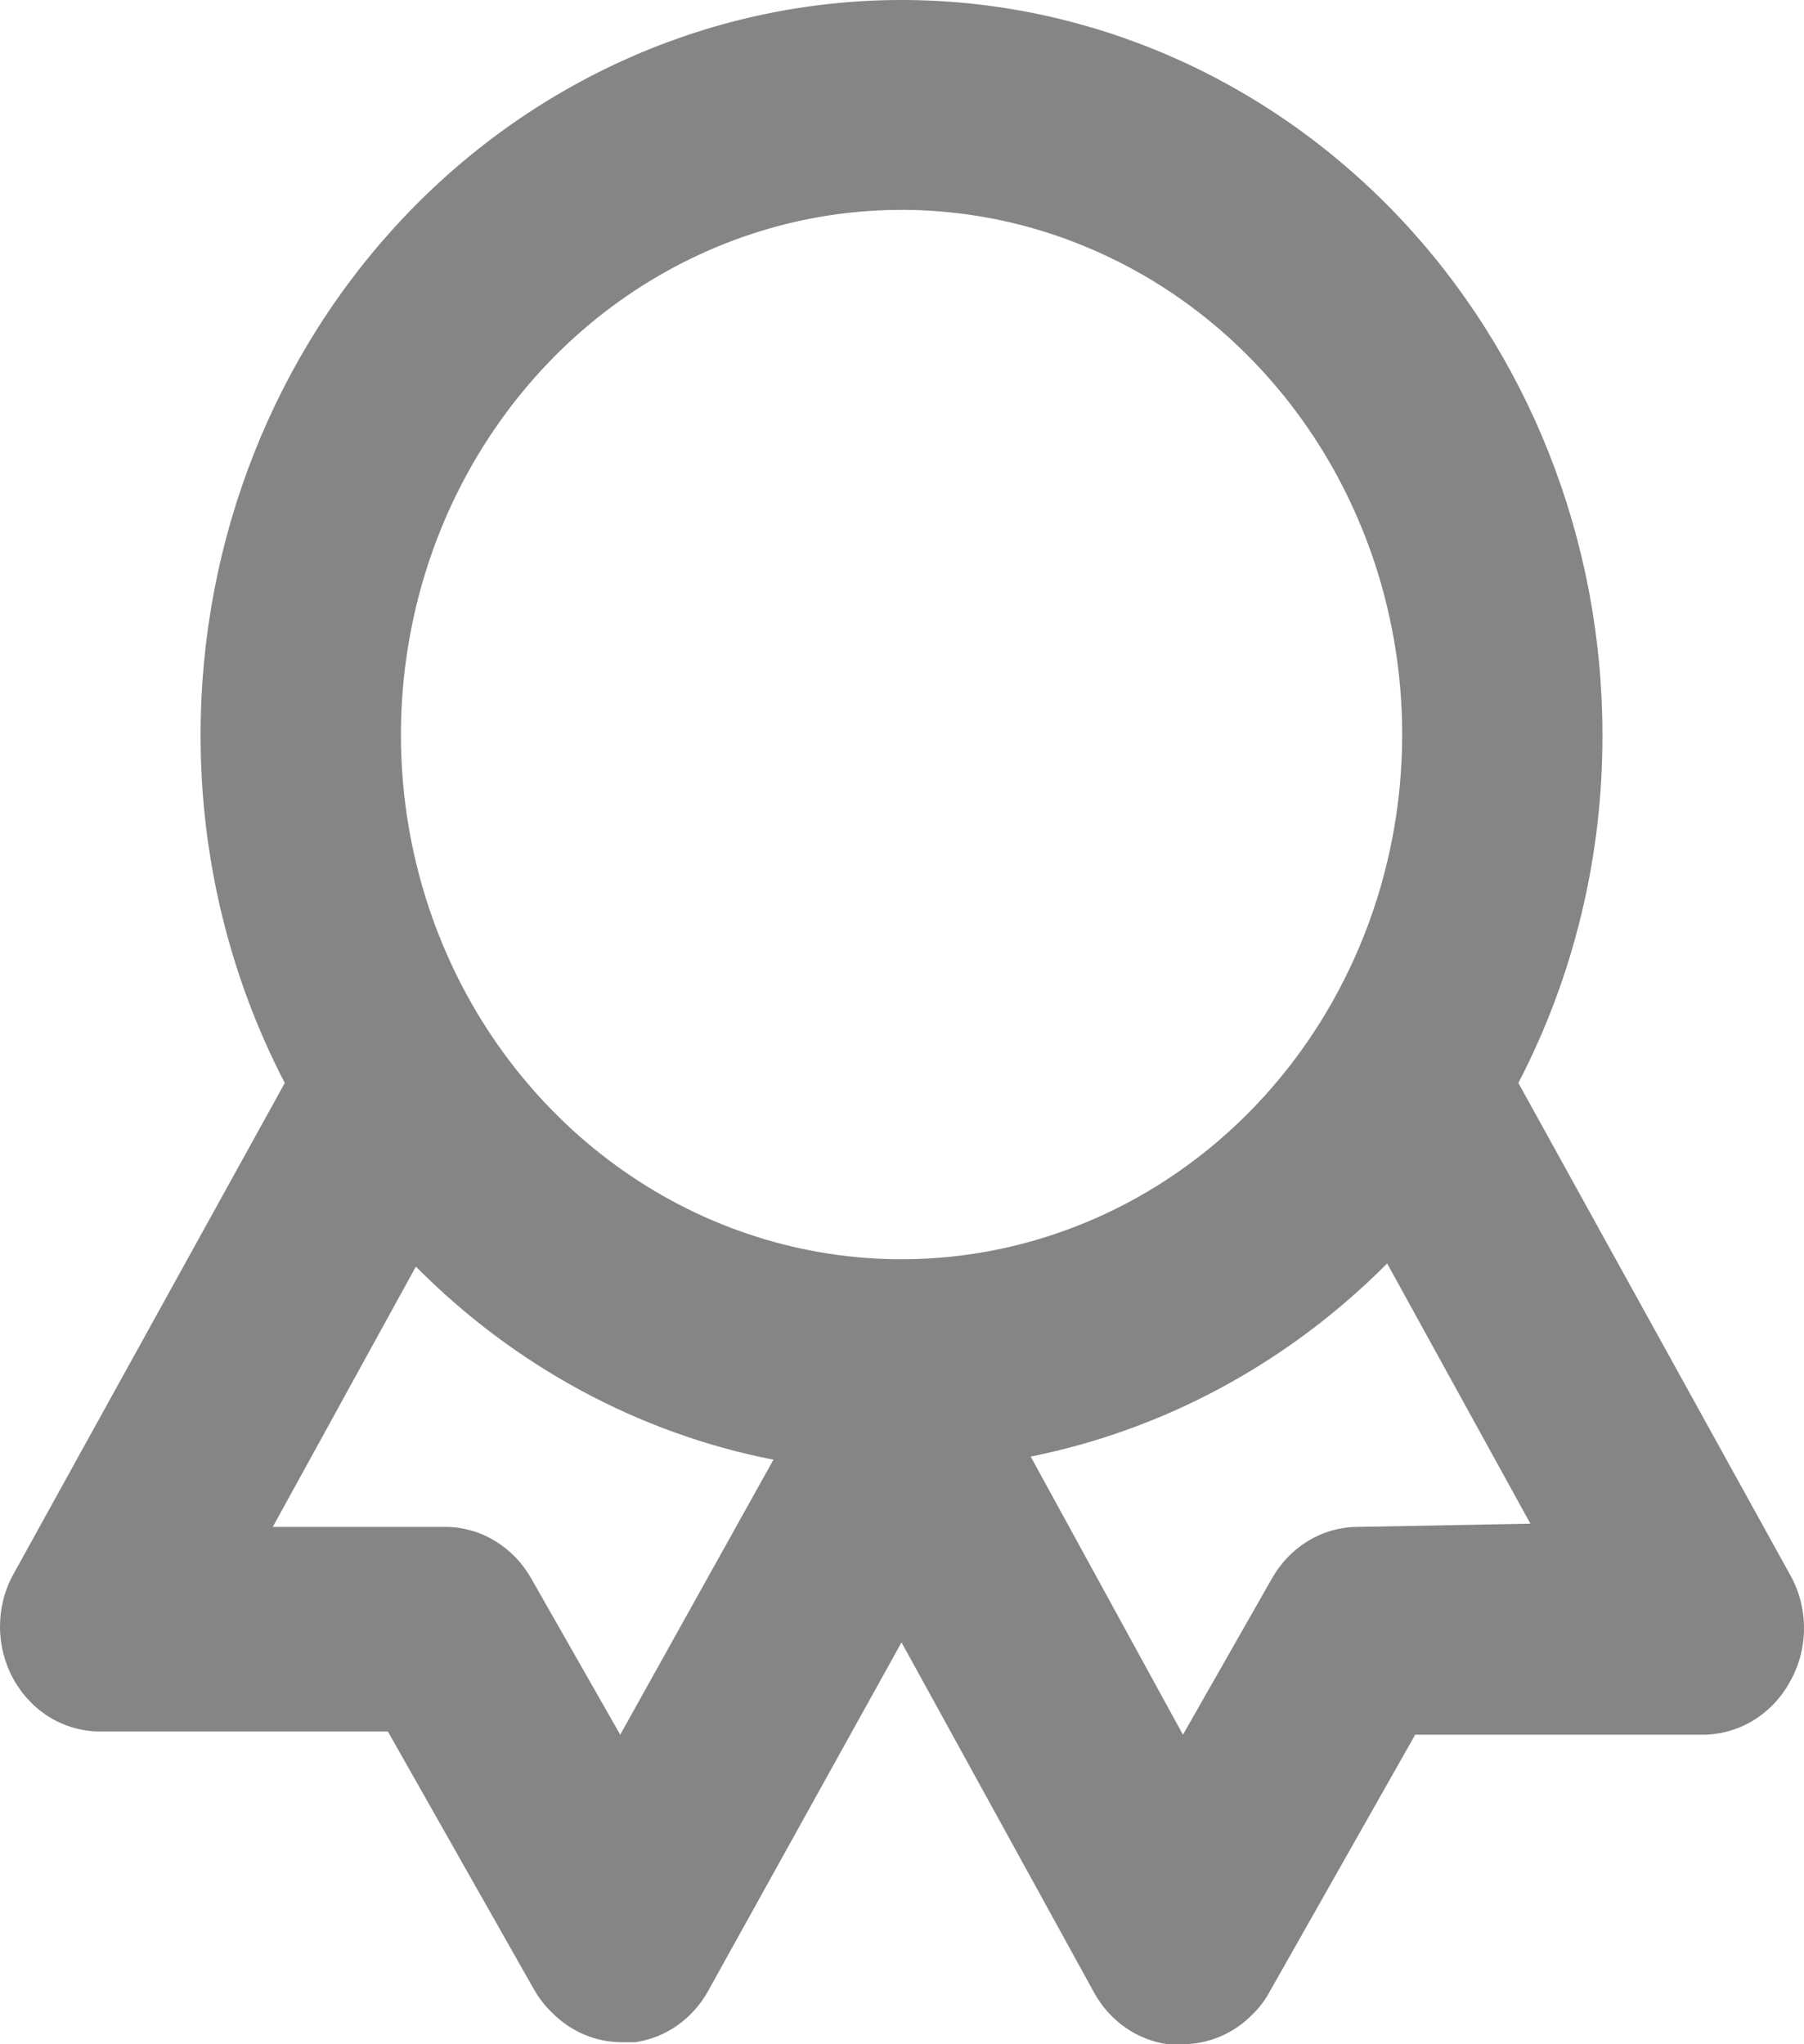 <svg width="15" height="17" viewBox="0 0 15 17" fill="none" xmlns="http://www.w3.org/2000/svg">
<path d="M14.881 13.09L12.625 9.006C13.087 8.117 13.327 7.121 13.324 6.109C13.324 4.489 12.71 2.935 11.617 1.789C10.524 0.644 9.042 0 7.496 0C5.951 0 4.468 0.644 3.375 1.789C2.282 2.935 1.668 4.489 1.668 6.109C1.666 7.121 1.906 8.117 2.368 9.006L0.112 13.09C0.038 13.223 -0 13.374 4.06413e-07 13.528C0 13.681 0.039 13.832 0.112 13.964C0.186 14.097 0.291 14.207 0.418 14.284C0.545 14.36 0.689 14.4 0.836 14.399H3.225L4.441 16.546C4.482 16.617 4.532 16.682 4.591 16.738C4.745 16.894 4.951 16.982 5.165 16.983H5.282C5.407 16.965 5.528 16.917 5.633 16.843C5.738 16.768 5.826 16.67 5.889 16.555L7.496 13.658L9.103 16.581C9.168 16.695 9.256 16.791 9.361 16.864C9.466 16.936 9.586 16.983 9.711 17H9.827C10.045 17.001 10.254 16.914 10.41 16.756C10.466 16.703 10.514 16.641 10.552 16.572L11.767 14.426H14.157C14.303 14.426 14.448 14.386 14.575 14.309C14.702 14.233 14.808 14.122 14.881 13.989C14.959 13.854 15 13.698 15 13.54C15 13.381 14.959 13.226 14.881 13.09ZM5.157 14.426L4.416 13.125C4.343 12.996 4.239 12.889 4.115 12.814C3.992 12.739 3.851 12.699 3.708 12.698H2.268L3.458 10.533C4.278 11.361 5.312 11.92 6.431 12.139L5.157 14.426ZM7.496 10.472C6.673 10.472 5.868 10.216 5.184 9.737C4.499 9.257 3.965 8.576 3.65 7.779C3.335 6.981 3.253 6.104 3.414 5.258C3.574 4.411 3.971 3.634 4.553 3.023C5.135 2.413 5.877 1.998 6.684 1.829C7.492 1.661 8.329 1.747 9.089 2.078C9.85 2.408 10.5 2.967 10.958 3.685C11.415 4.402 11.659 5.246 11.659 6.109C11.659 7.266 11.22 8.376 10.44 9.194C9.659 10.013 8.6 10.472 7.496 10.472ZM11.284 12.698C11.141 12.699 11.001 12.739 10.877 12.814C10.753 12.889 10.65 12.996 10.577 13.125L9.836 14.426L8.57 12.113C9.686 11.889 10.715 11.331 11.534 10.507L12.725 12.671L11.284 12.698Z" fill="#353535" fill-opacity="0.6"/>
</svg>
